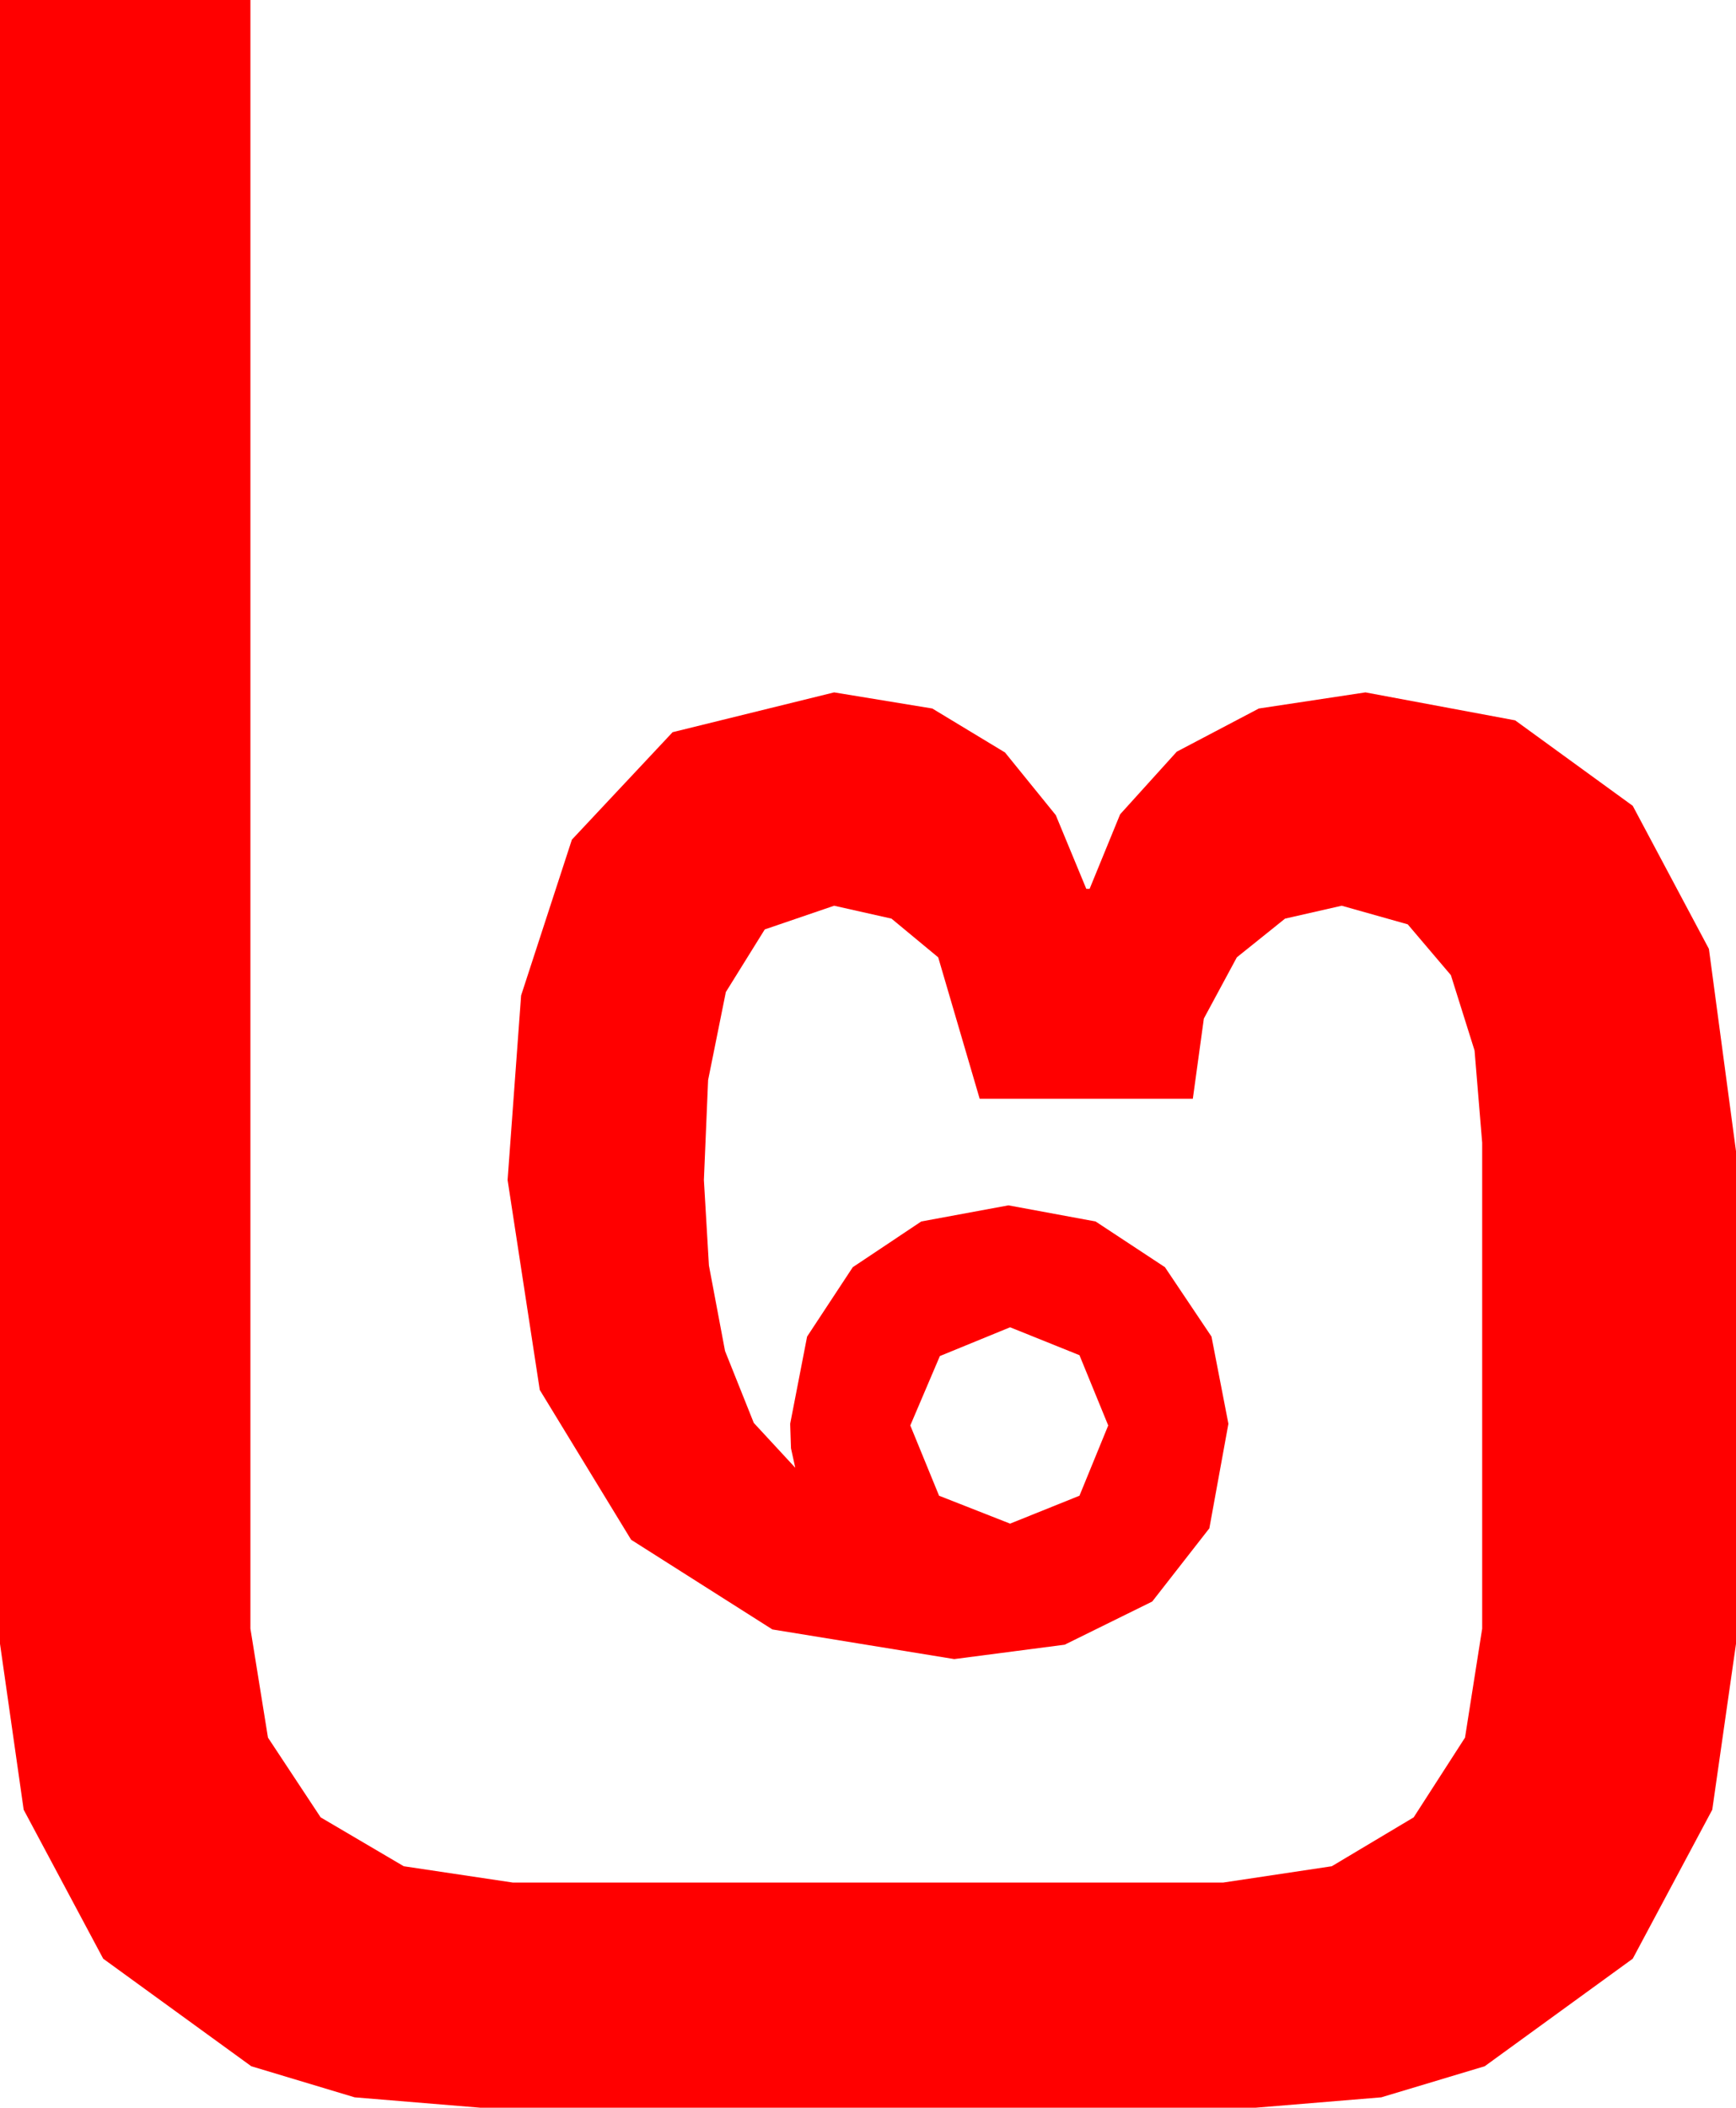 <?xml version="1.0" encoding="utf-8"?>
<!DOCTYPE svg PUBLIC "-//W3C//DTD SVG 1.1//EN" "http://www.w3.org/Graphics/SVG/1.1/DTD/svg11.dtd">
<svg width="30.059" height="36.475" xmlns="http://www.w3.org/2000/svg" xmlns:xlink="http://www.w3.org/1999/xlink" xmlns:xml="http://www.w3.org/XML/1998/namespace" version="1.1">
  <g>
    <g>
      <path style="fill:#FF0000;fill-opacity:1" d="M17.49,22.969L16.274,23.467 15.762,24.668 16.26,25.884 17.49,26.367 18.691,25.884 19.189,24.668 18.691,23.452 17.49,22.969z M0,0L4.336,0 4.336,28.184 4.64,30.07 5.552,31.45 6.991,32.296 8.877,32.578 21.182,32.578 23.06,32.296 24.478,31.45 25.367,30.07 25.664,28.184 25.664,19.775 25.532,18.179 25.122,16.875 24.375,15.996 23.232,15.674 22.251,15.897 21.416,16.567 20.845,17.626 20.654,19.014 16.963,19.014 16.245,16.567 15.436,15.897 14.443,15.674 13.242,16.084 12.568,17.168 12.261,18.691 12.188,20.42 12.275,21.899 12.554,23.379 13.052,24.624 13.77,25.4 13.696,25.063 13.682,24.639 13.975,23.13 14.766,21.929 15.952,21.138 17.461,20.859 18.97,21.138 20.171,21.929 20.977,23.13 21.27,24.639 20.94,26.448 19.951,27.715 18.435,28.462 16.523,28.711 13.374,28.198 10.928,26.646 9.346,24.053 8.789,20.42 9.023,17.227 9.902,14.531 11.646,12.671 14.443,11.982 16.143,12.261 17.402,13.022 18.281,14.106 18.809,15.381 18.867,15.381 19.395,14.092 20.376,13.008 21.797,12.261 23.643,11.982 26.235,12.466 28.271,13.945 29.59,16.421 30.059,19.922 30.059,28.447 29.648,31.318 28.271,33.896 25.708,35.757 23.917,36.295 21.738,36.475 8.32,36.475 6.141,36.295 4.351,35.757 1.787,33.896 0.41,31.318 0,28.447 0,0z" />
    </g>
  </g>
</svg>